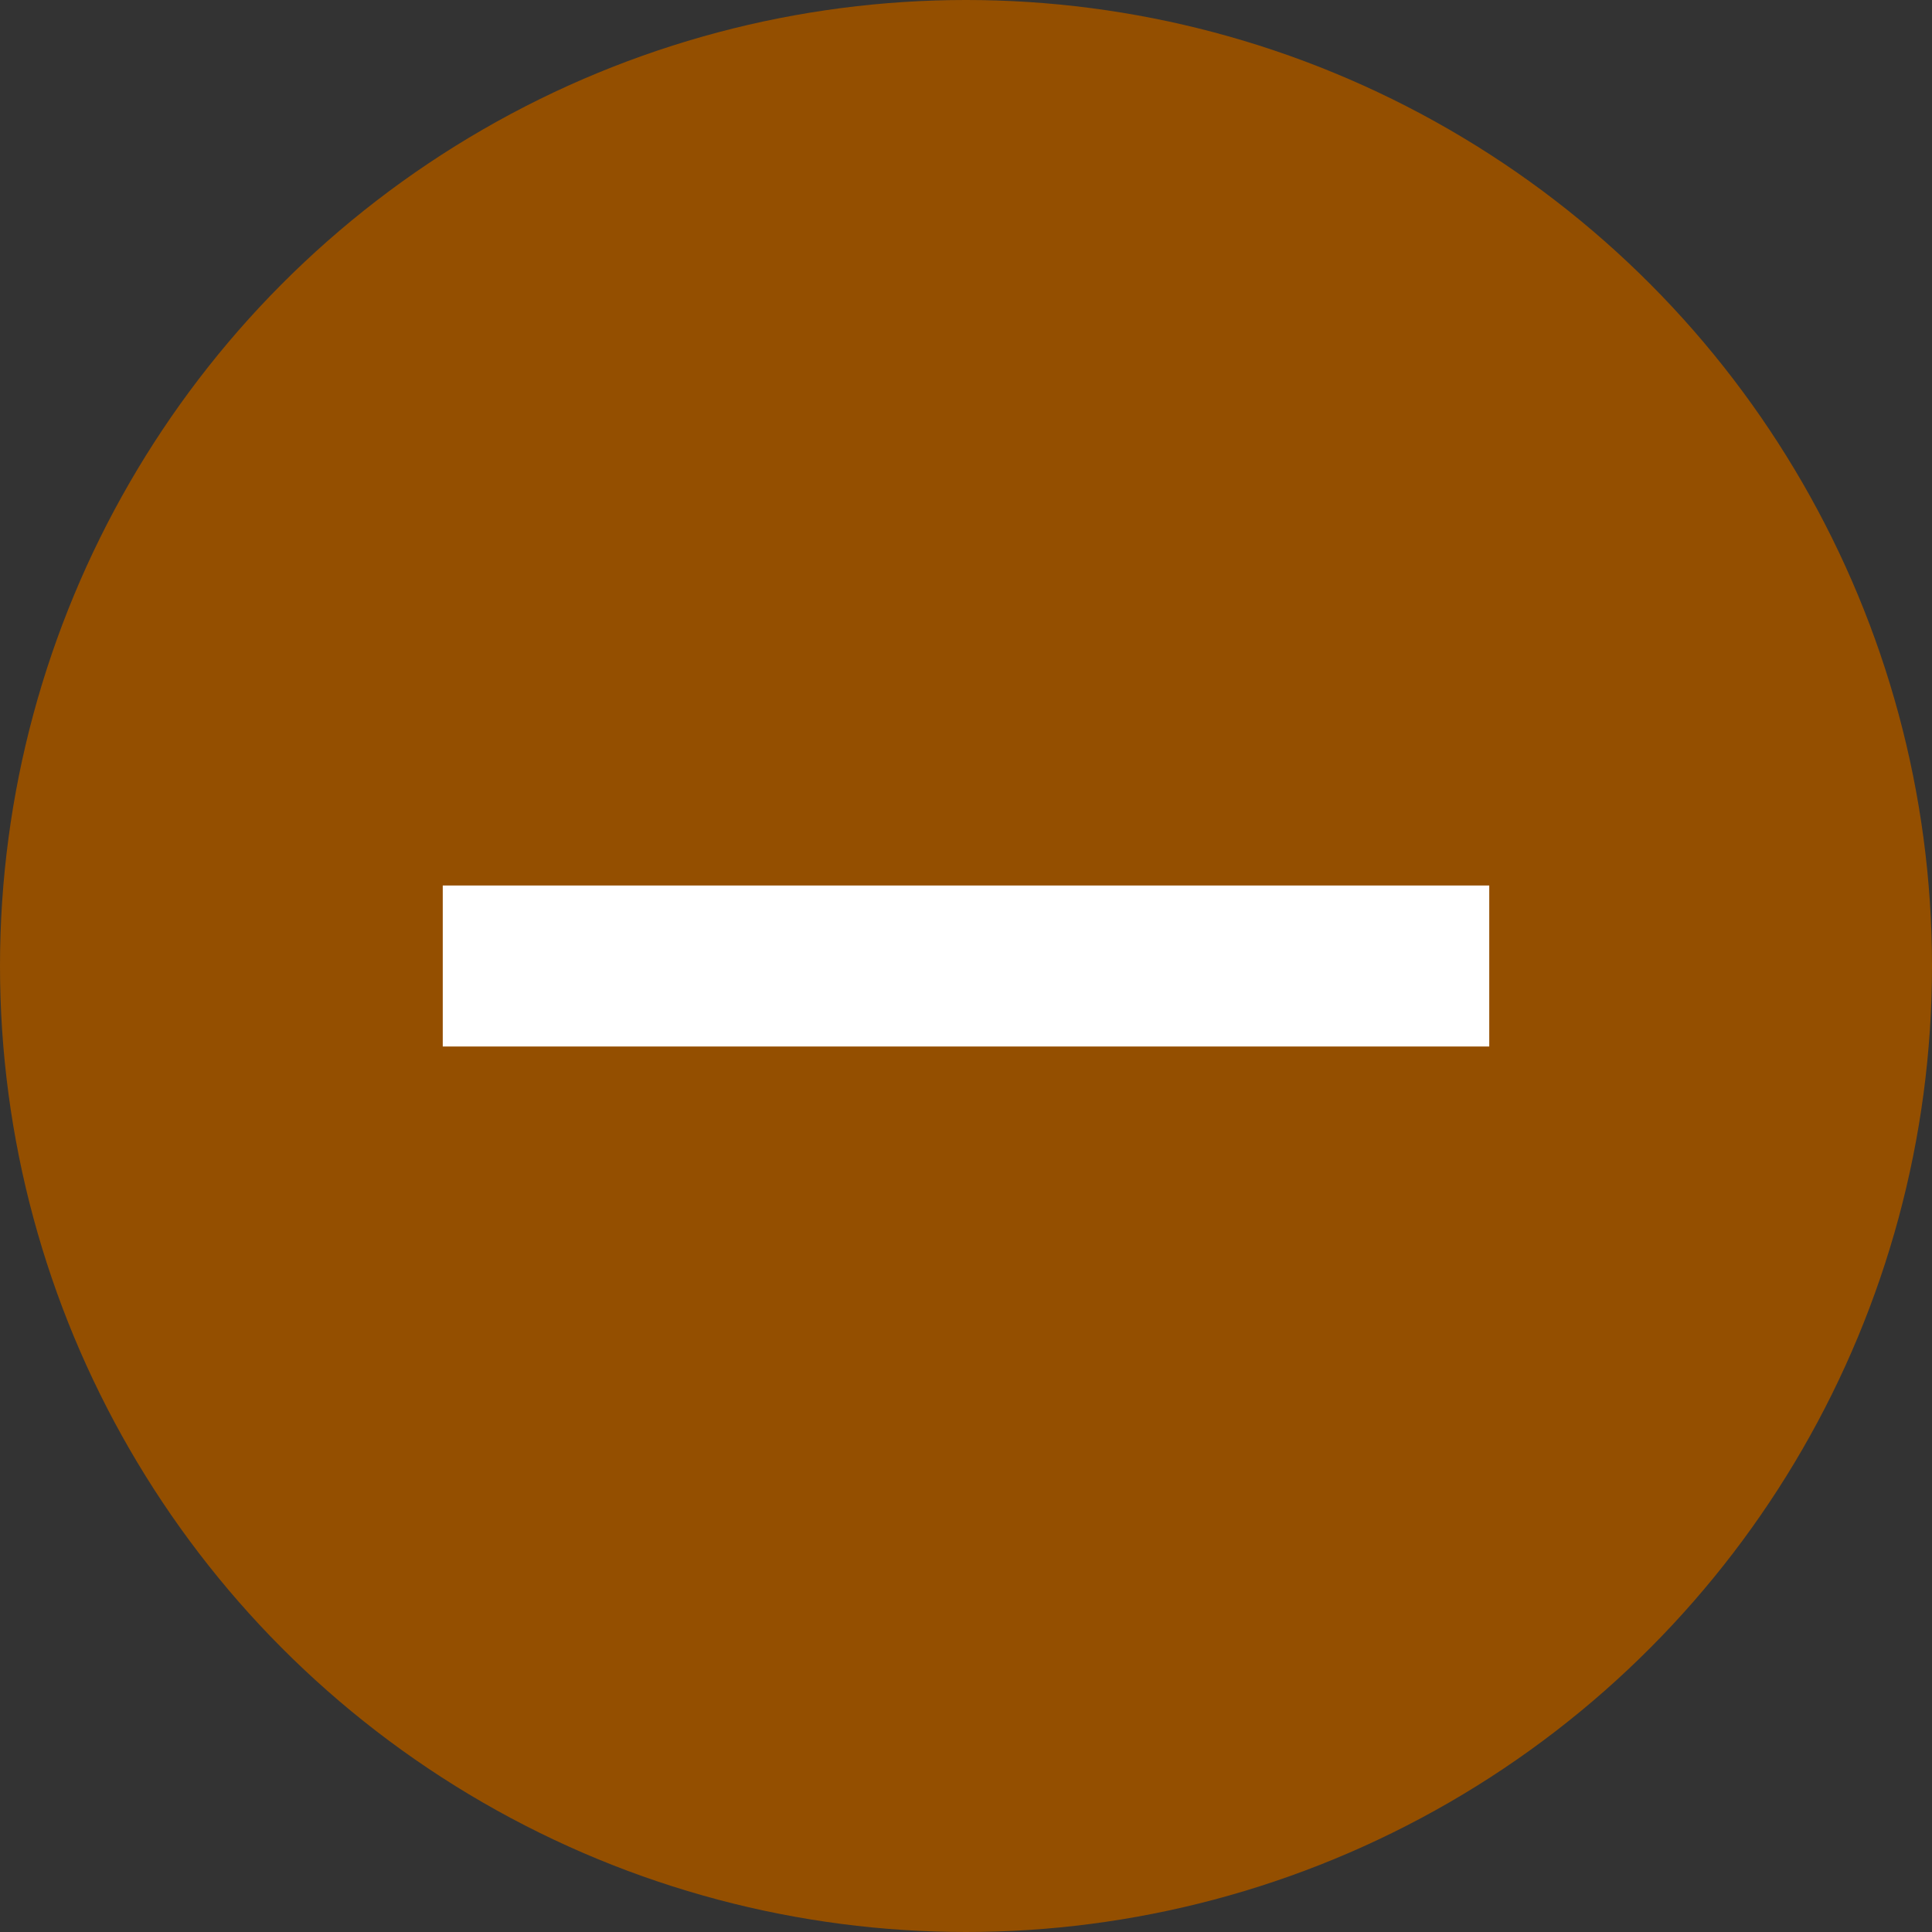 <svg xmlns="http://www.w3.org/2000/svg" viewBox="0 0 24 24"><rect x="0" y="0" width="24" height="24" fill="#333333" stroke="none"/><defs><style>.cls-1{fill:#944f00;}.cls-2{fill:#fff;}</style></defs><title>Recurso 41subtabla</title><g id="Capa_2" data-name="Capa 2"><g id="WEB_VIEW" data-name="WEB VIEW"><circle class="cls-1" cx="12" cy="12" r="12"/><rect class="cls-2" x="5.5" y="11" width="13" height="2"/></g></g></svg>